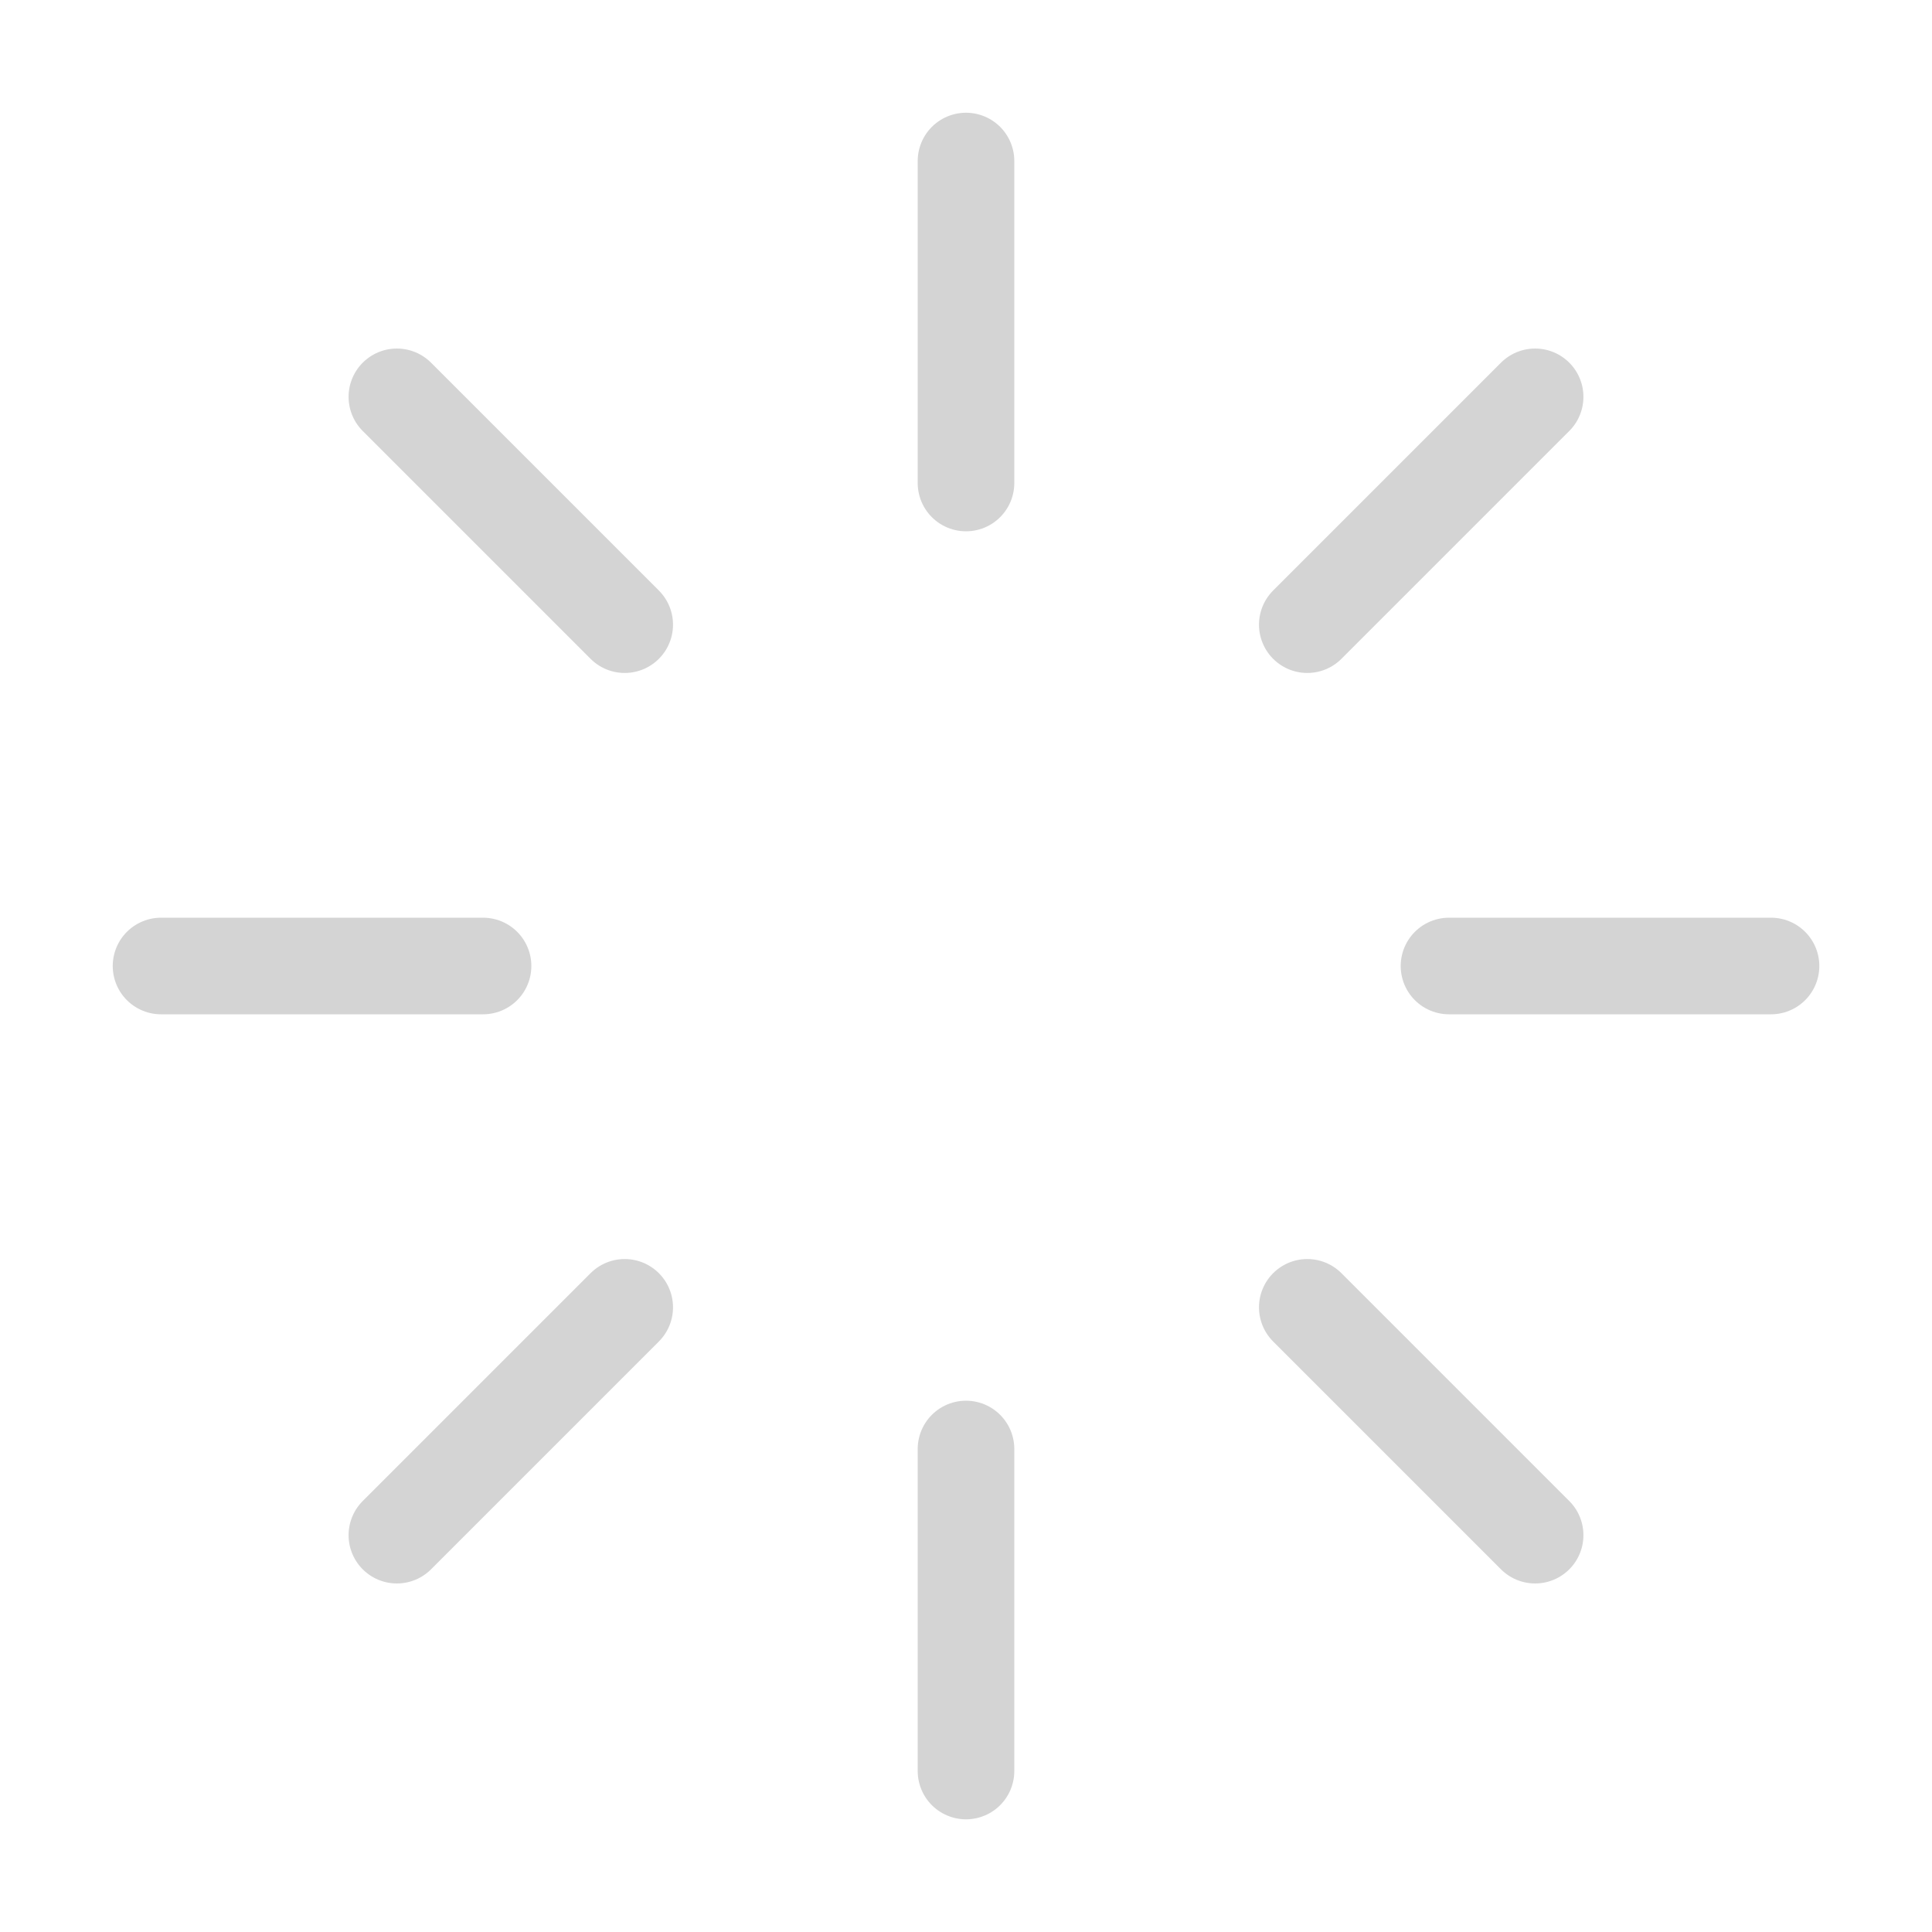 <svg width="40" height="40" viewBox="0 0 40 40" fill="none" xmlns="http://www.w3.org/2000/svg">
<path d="M20 3.334V10" stroke="#D4D4D4" stroke-width="2" stroke-linecap="round" stroke-linejoin="round"/>
<path d="M20 30V36.667" stroke="#D4D4D4" stroke-width="2" stroke-linecap="round" stroke-linejoin="round"/>
<path d="M8.217 8.216L12.934 12.933" stroke="#D4D4D4" stroke-width="2" stroke-linecap="round" stroke-linejoin="round"/>
<path d="M27.066 27.067L31.783 31.784" stroke="#D4D4D4" stroke-width="2" stroke-linecap="round" stroke-linejoin="round"/>
<path d="M3.334 20H10.001" stroke="#D4D4D4" stroke-width="2" stroke-linecap="round" stroke-linejoin="round"/>
<path d="M30 20H36.667" stroke="#D4D4D4" stroke-width="2" stroke-linecap="round" stroke-linejoin="round"/>
<path d="M8.217 31.784L12.934 27.067" stroke="#D4D4D4" stroke-width="2" stroke-linecap="round" stroke-linejoin="round"/>
<path d="M27.066 12.933L31.783 8.216" stroke="#D4D4D4" stroke-width="2" stroke-linecap="round" stroke-linejoin="round"/>
</svg>
